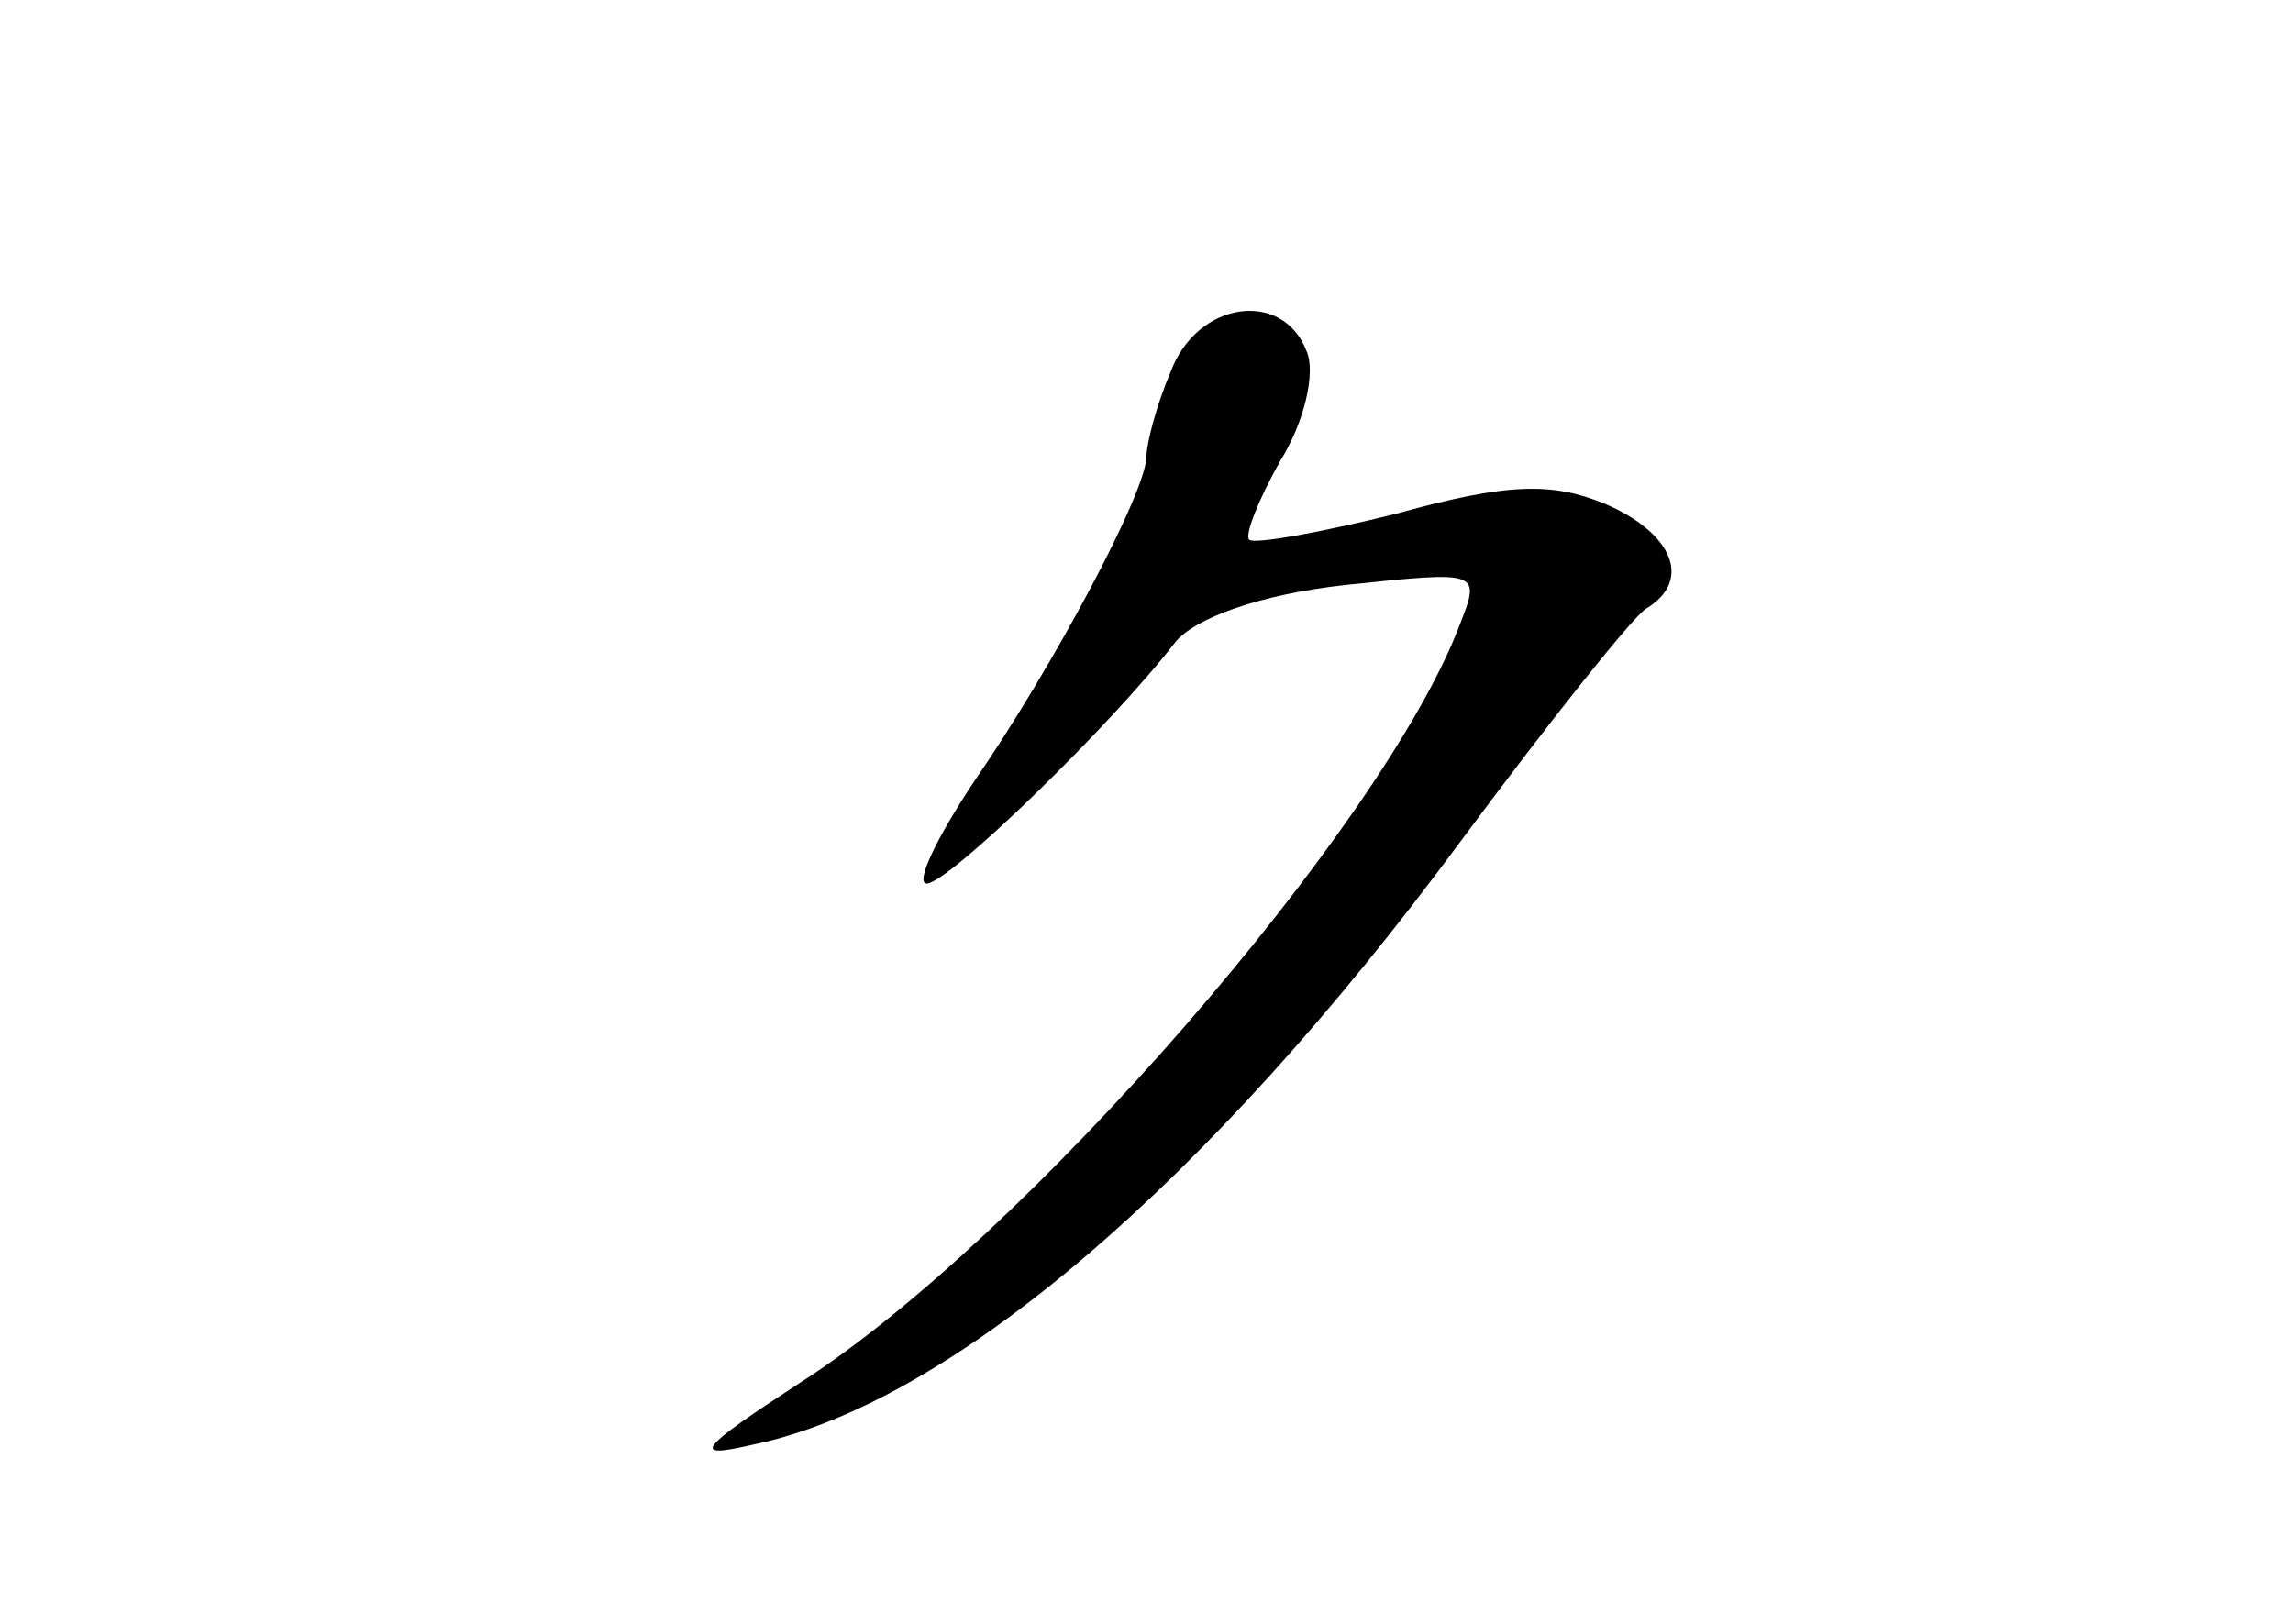 <?xml version="1.0" standalone="no"?>
<!DOCTYPE svg PUBLIC "-//W3C//DTD SVG 20010904//EN"
 "http://www.w3.org/TR/2001/REC-SVG-20010904/DTD/svg10.dtd">
<svg version="1.0" xmlns="http://www.w3.org/2000/svg"
 width="96pt" height="68pt" viewBox="0 0 96 68"
 preserveAspectRatio="xMidYMid meet">
<g transform="translate(0,68) scale(0.1,-0.1)"
fill="#000000" stroke="none">
<path d="M490 524 c-6 -14 -10 -30 -10 -35 0 -15 -39 -88 -72 -136 -16 -24
-25 -43 -20 -43 9 0 77 66 104 101 8 10 35 20 71 24 57 6 57 6 48 -17 -32 -84
-182 -257 -276 -317 -43 -28 -46 -32 -20 -26 83 17 191 110 296 252 37 50 72
94 78 98 20 12 11 32 -17 44 -22 9 -40 9 -87 -4 -32 -8 -60 -13 -62 -11 -2 2
4 17 13 33 10 16 15 37 11 46 -10 26 -46 21 -57 -9z"/>
</g>
</svg>
